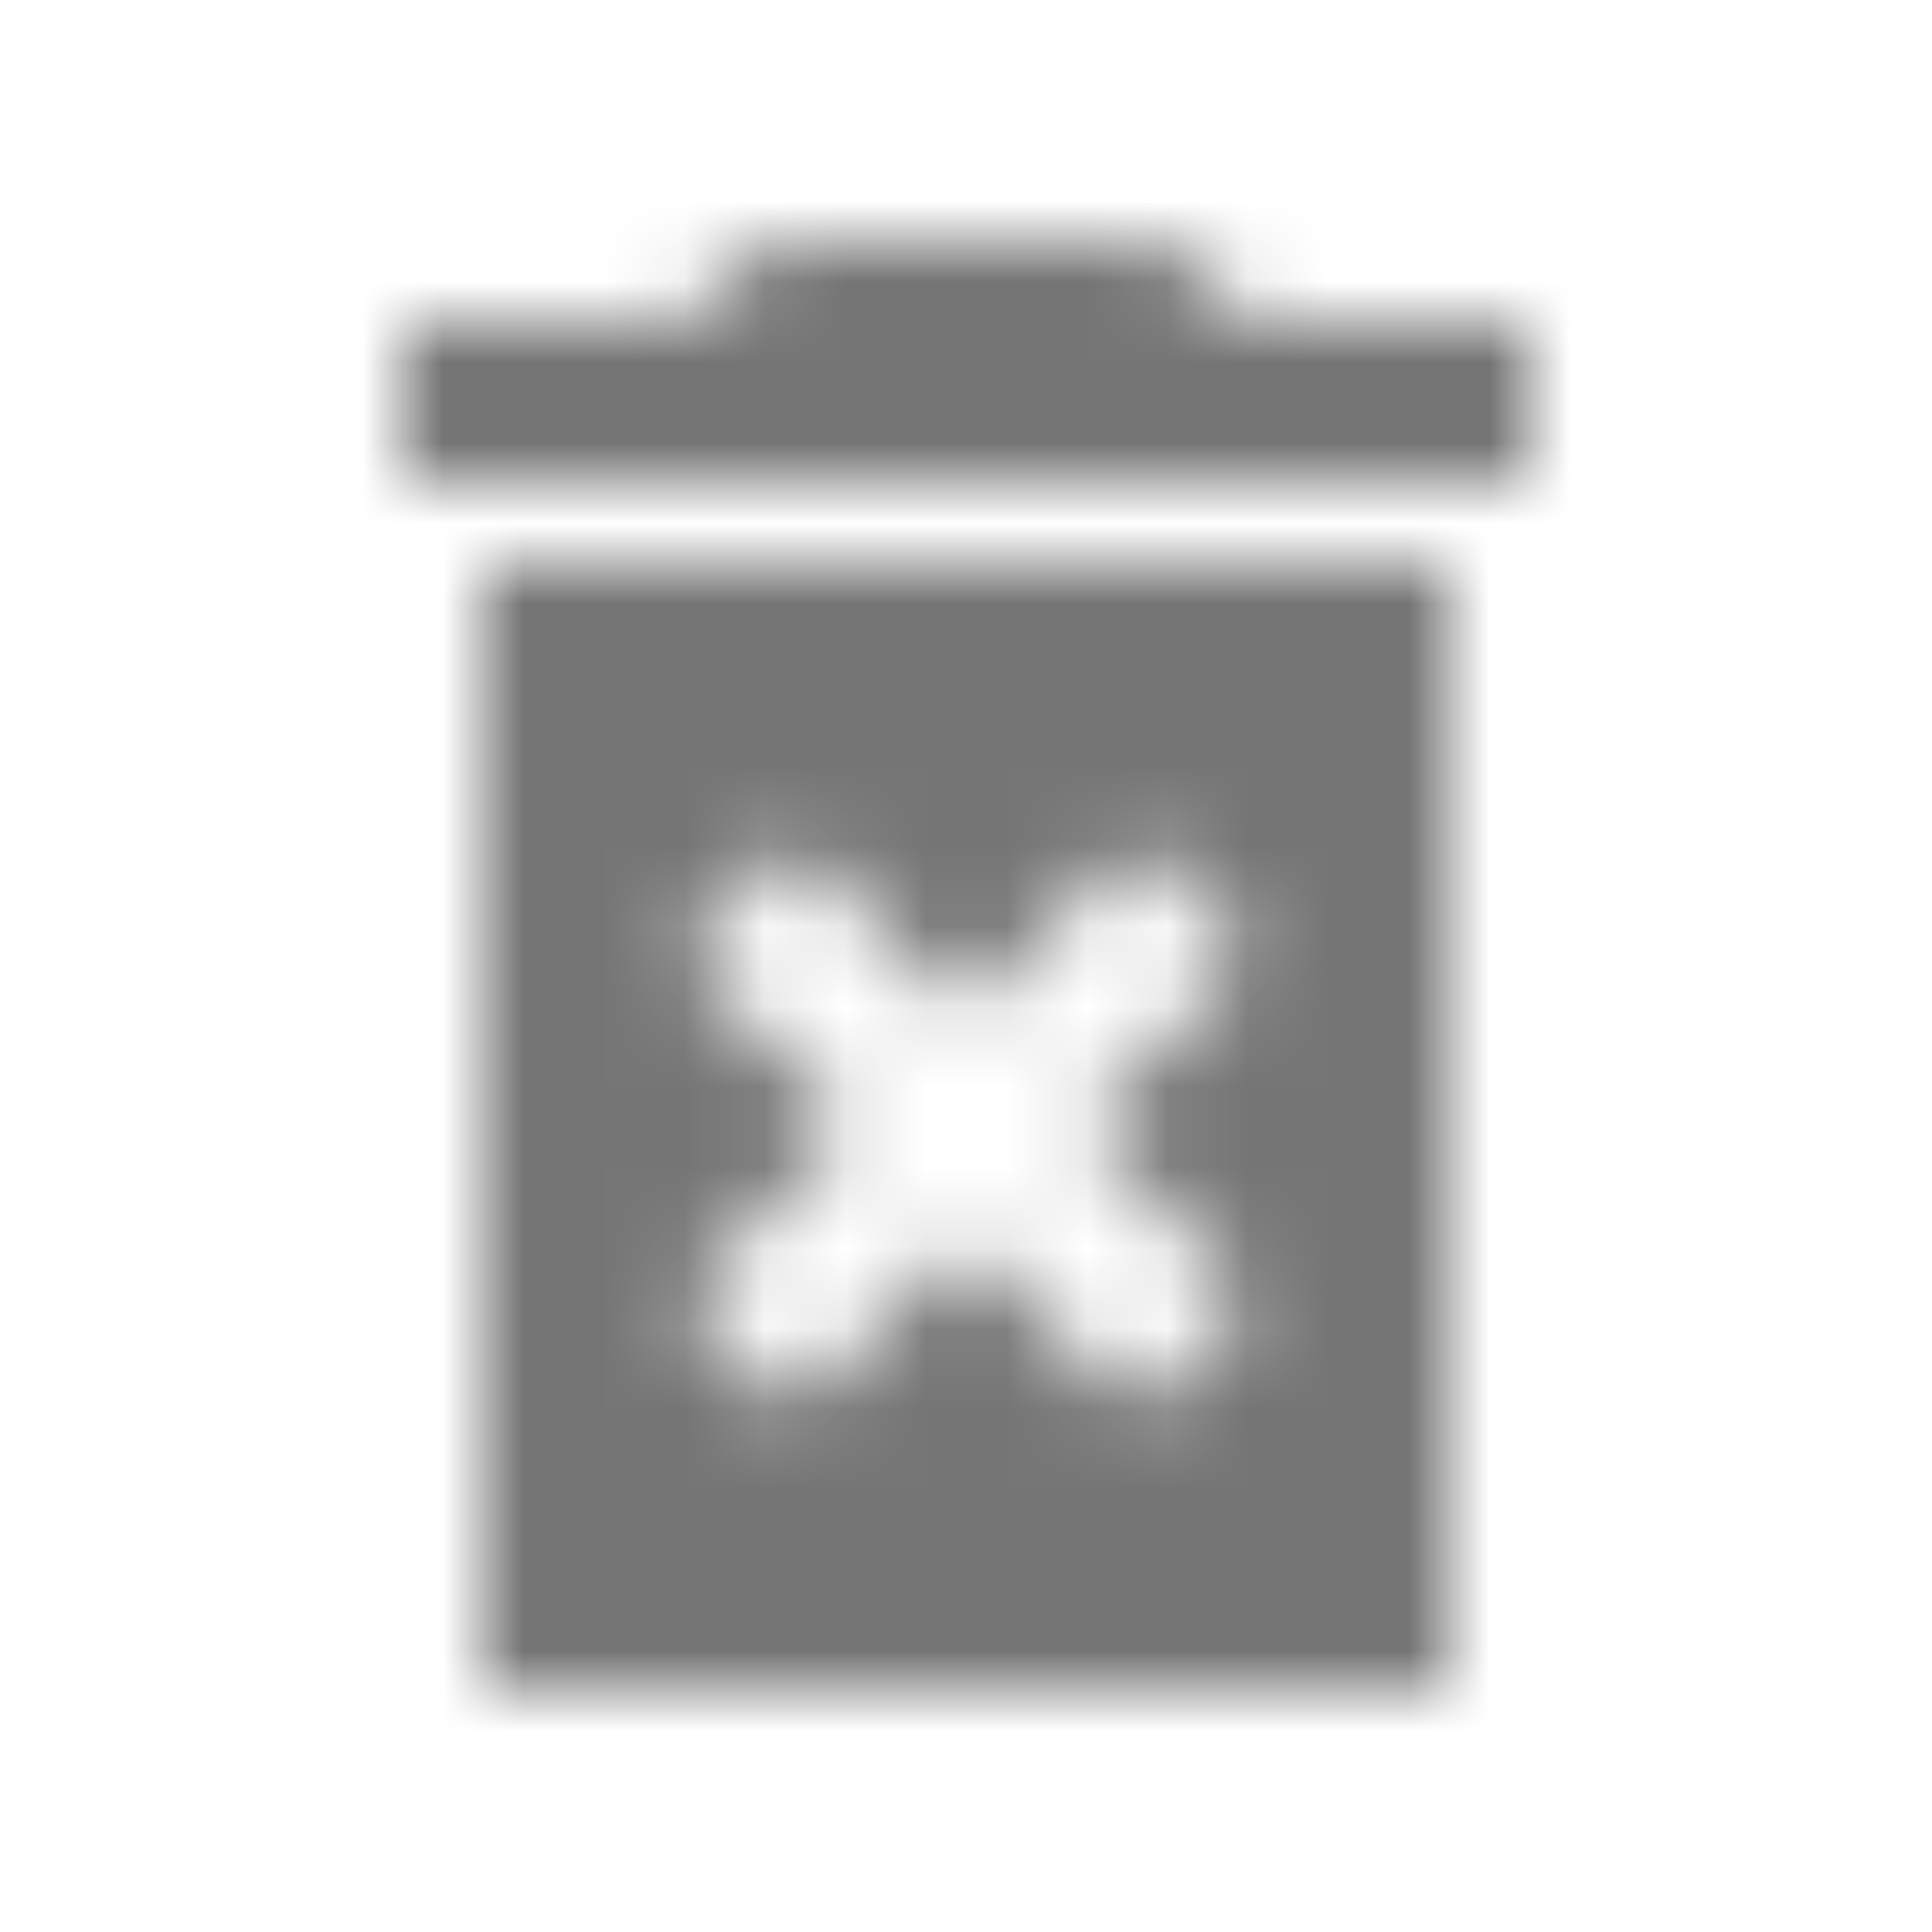 <?xml version="1.0" encoding="UTF-8"?>
<svg width="24px" height="24px" viewBox="0 0 24 24" version="1.1" xmlns="http://www.w3.org/2000/svg" xmlns:xlink="http://www.w3.org/1999/xlink">
    <!-- Generator: Sketch 50 (54983) - http://www.bohemiancoding.com/sketch -->
    <title>icon/action/delete_forever_24px_sharp</title>
    <desc>Created with Sketch.</desc>
    <defs>
        <path d="M6,21 L18,21 L18,7 L6,7 L6,21 Z M8.46,11.88 L9.87,10.47 L12,12.59 L14.12,10.47 L15.53,11.88 L13.41,14 L15.53,16.12 L14.12,17.53 L12,15.41 L9.88,17.53 L8.47,16.12 L10.59,14 L8.46,11.88 Z M15.5,4 L14.5,3 L9.5,3 L8.5,4 L5,4 L5,6 L19,6 L19,4 L15.5,4 Z" id="path-1"></path>
    </defs>
    <g id="icon/action/delete_forever_24px" stroke="none" stroke-width="1" fill="none" fill-rule="evenodd">
        <mask id="mask-2" fill="white">
            <use xlink:href="#path-1"></use>
        </mask>
        <g fill-rule="nonzero"></g>
        <g id="✱-/-Color-/-Icons-/-Black-/-Inactive" mask="url(#mask-2)" fill="#000000" fill-opacity="0.54">
            <rect id="Rectangle" x="0" y="0" width="24" height="24"></rect>
        </g>
    </g>
</svg>